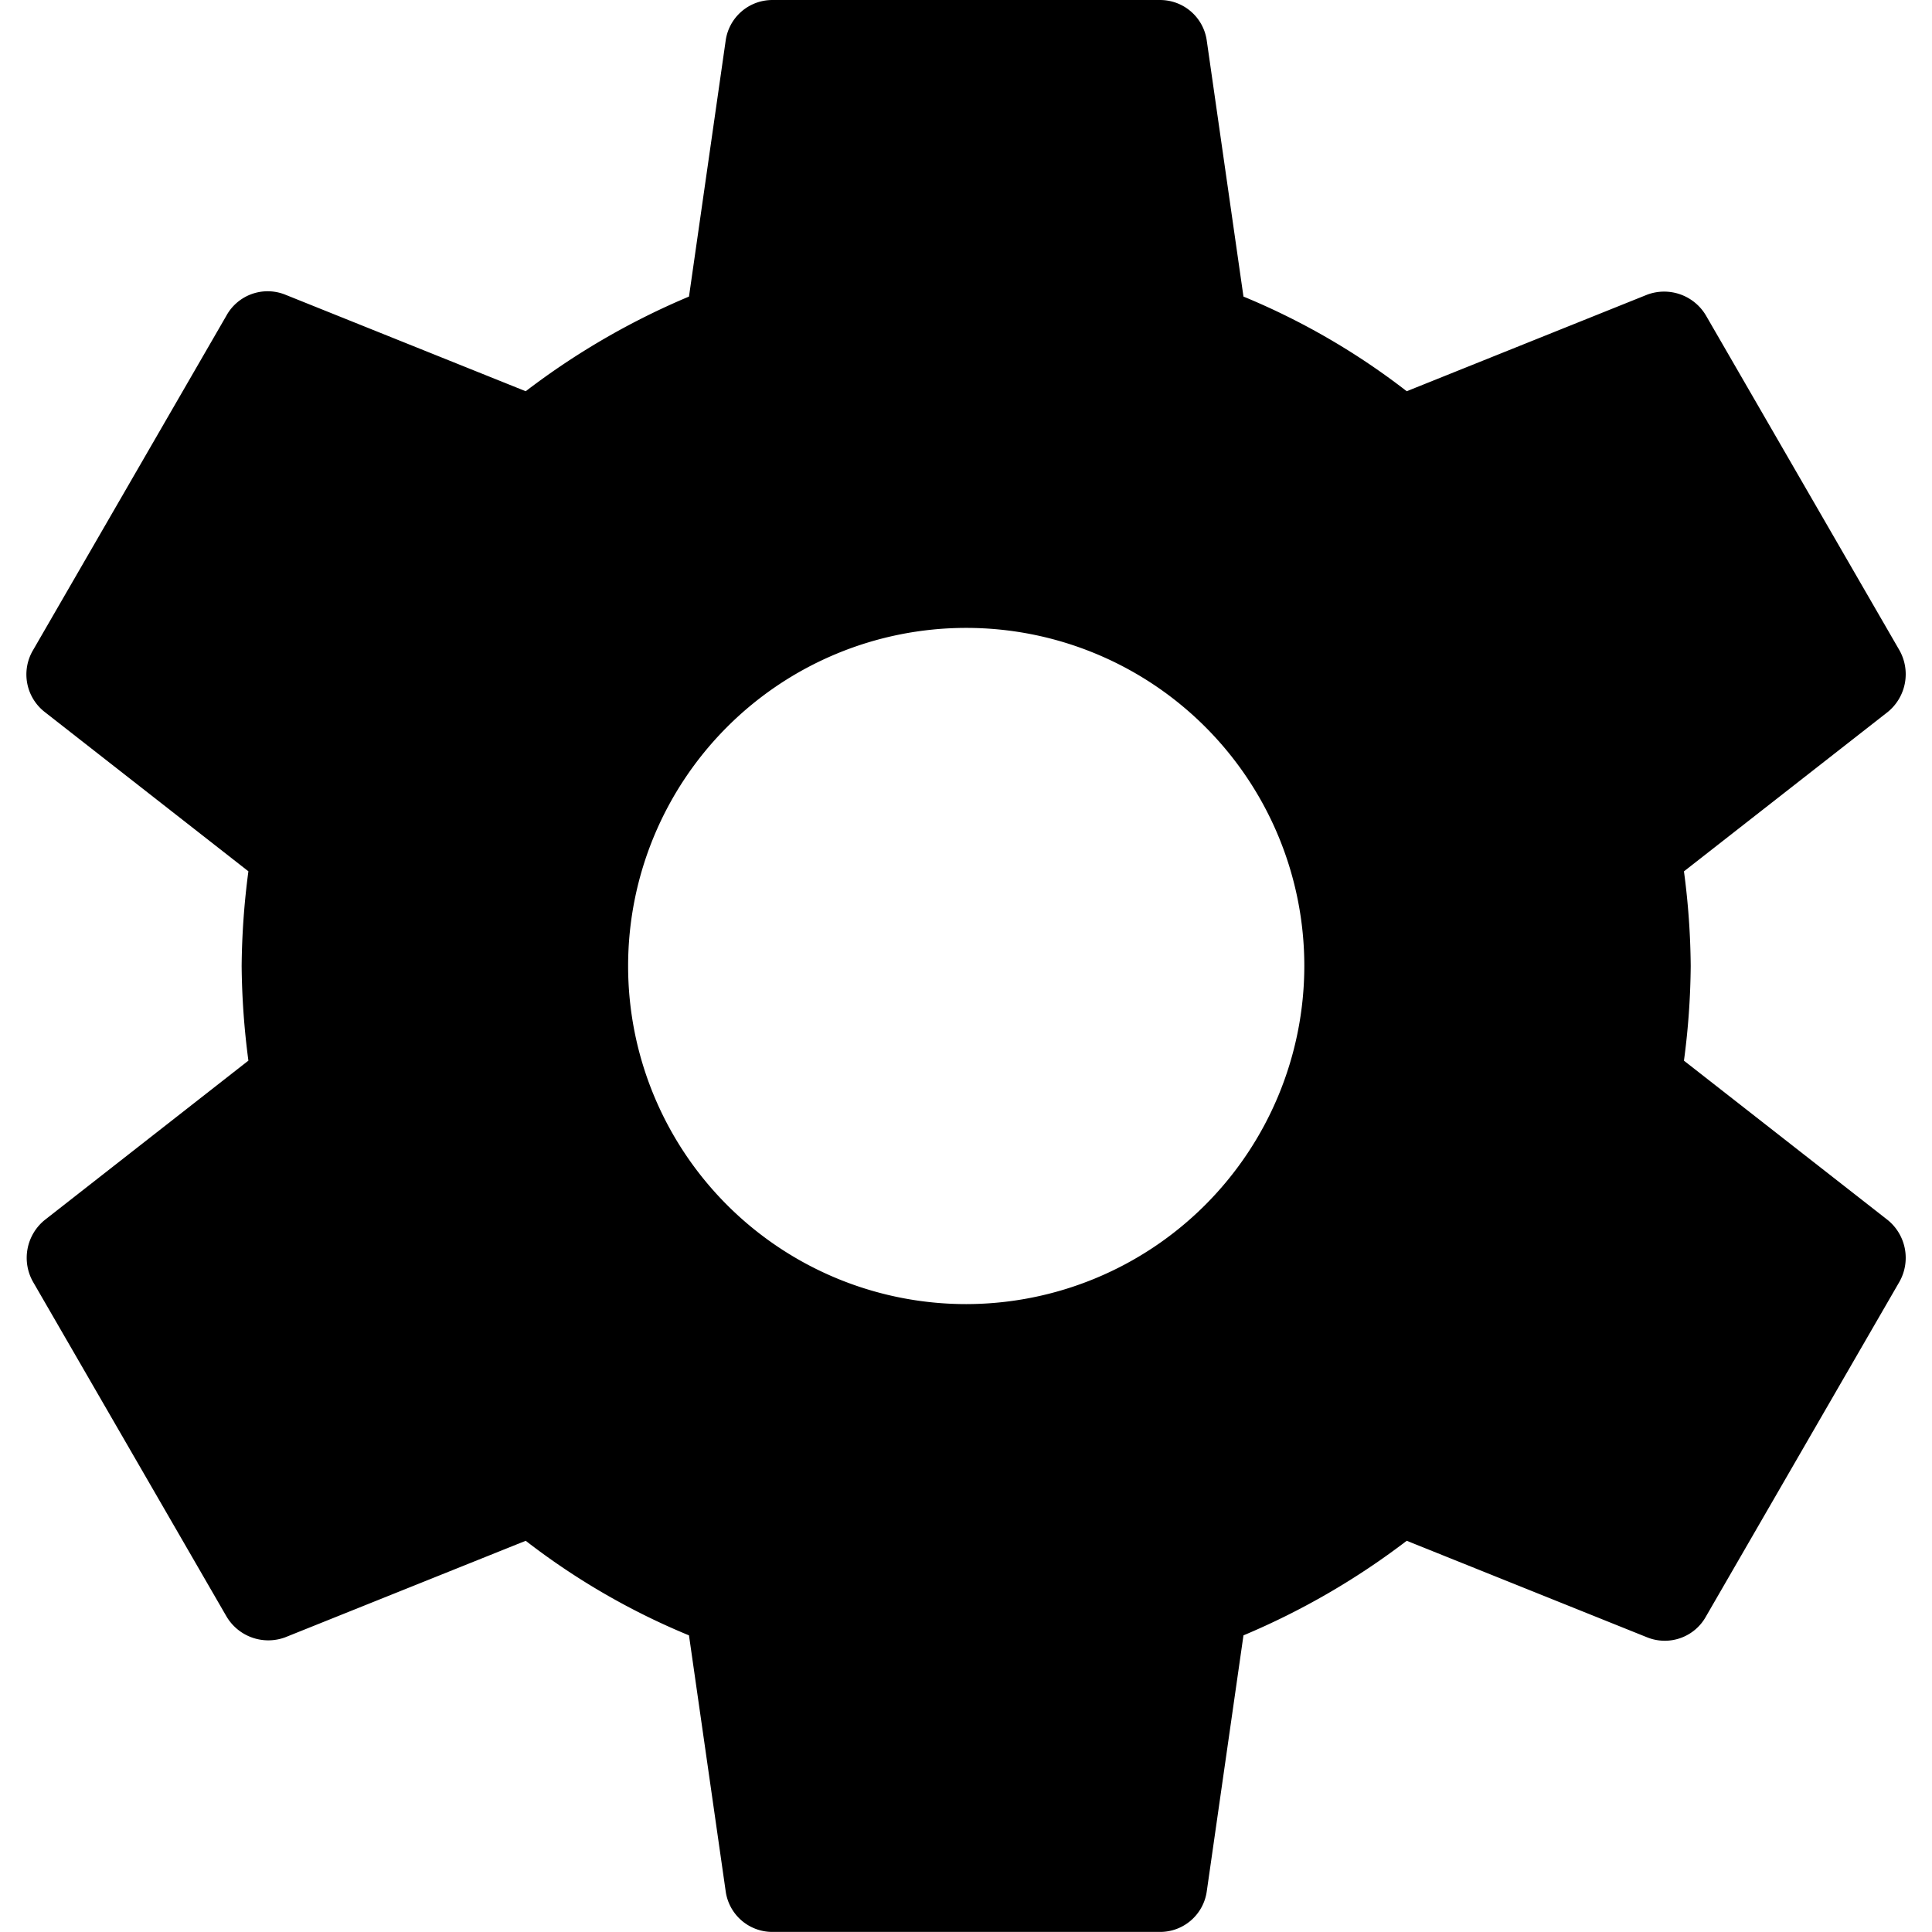<svg xmlns="http://www.w3.org/2000/svg" width="25" height="25" viewBox="0 0 116.831 120.108">
  <path id="Icon_material-settings" data-name="Icon material-settings" d="M113.645,75.273a46.8,46.8,0,0,0,.42-5.885,46.8,46.8,0,0,0-.42-5.885l12.671-9.909a3.03,3.03,0,0,0,.721-3.843L115.027,28.971a3.018,3.018,0,0,0-3.663-1.321L96.41,33.655A43.876,43.876,0,0,0,86.261,27.77L83.979,11.856a2.928,2.928,0,0,0-2.943-2.522H57.014a2.928,2.928,0,0,0-2.943,2.522L51.79,27.77A46.138,46.138,0,0,0,41.64,33.655L26.687,27.65a2.929,2.929,0,0,0-3.663,1.321L11.013,49.75a2.961,2.961,0,0,0,.721,3.843L24.4,63.5a47.626,47.626,0,0,0-.42,5.885,47.626,47.626,0,0,0,.42,5.885L11.733,85.182a3.03,3.03,0,0,0-.721,3.843L23.024,109.8a3.018,3.018,0,0,0,3.663,1.321L41.64,105.12A43.876,43.876,0,0,0,51.79,111l2.282,15.914a2.928,2.928,0,0,0,2.943,2.522H81.036a2.928,2.928,0,0,0,2.943-2.522L86.261,111A46.139,46.139,0,0,0,96.41,105.12l14.953,6.005a2.929,2.929,0,0,0,3.663-1.321l12.011-20.779a3.03,3.03,0,0,0-.721-3.843l-12.671-9.909ZM69.025,90.406A21.019,21.019,0,1,1,90.044,69.387,21.042,21.042,0,0,1,69.025,90.406Z" transform="translate(-10.596 -9.333)"/>
</svg>
